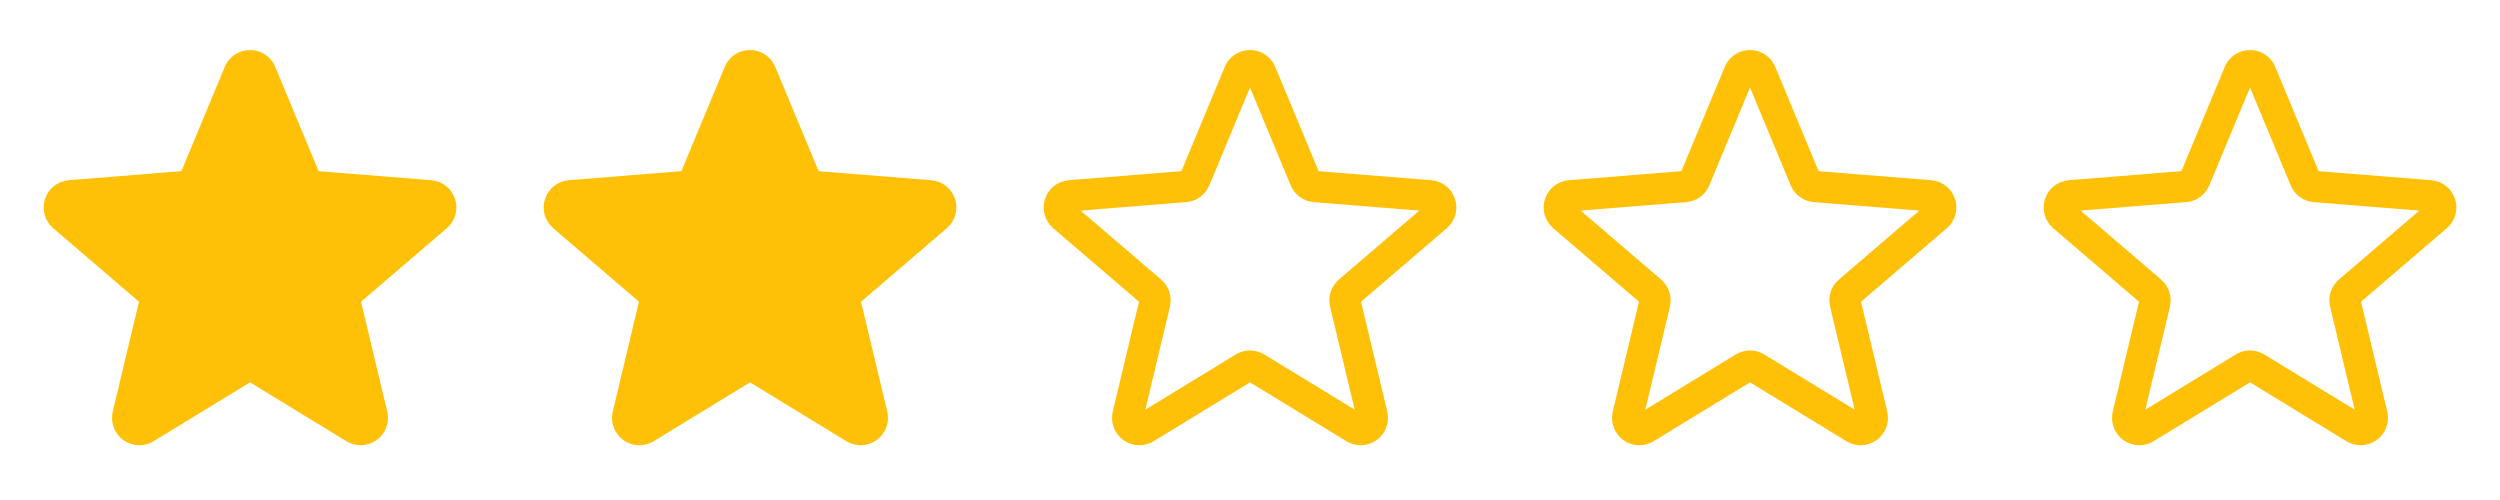 <svg width="120" height="24" viewBox="0 0 120 24" fill="none" xmlns="http://www.w3.org/2000/svg">
<path d="M11.48 3.499C11.522 3.396 11.594 3.308 11.687 3.245C11.779 3.183 11.888 3.15 12 3.15C12.111 3.15 12.22 3.183 12.313 3.245C12.405 3.308 12.477 3.396 12.52 3.499L14.645 8.61C14.684 8.706 14.75 8.788 14.834 8.849C14.917 8.91 15.016 8.947 15.12 8.955L20.638 9.397C21.137 9.437 21.339 10.06 20.959 10.385L16.755 13.987C16.676 14.054 16.618 14.142 16.585 14.24C16.553 14.338 16.549 14.443 16.573 14.544L17.858 19.929C17.884 20.037 17.877 20.15 17.838 20.255C17.8 20.359 17.731 20.449 17.641 20.514C17.551 20.58 17.444 20.617 17.333 20.621C17.222 20.626 17.112 20.597 17.018 20.539L12.293 17.654C12.204 17.6 12.103 17.572 12 17.572C11.896 17.572 11.795 17.6 11.707 17.654L6.982 20.54C6.887 20.598 6.777 20.627 6.666 20.622C6.555 20.618 6.448 20.581 6.358 20.515C6.268 20.45 6.2 20.36 6.161 20.256C6.123 20.151 6.116 20.038 6.142 19.93L7.427 14.544C7.45 14.443 7.446 14.338 7.414 14.24C7.382 14.142 7.323 14.054 7.245 13.987L3.041 10.385C2.956 10.313 2.896 10.217 2.866 10.11C2.836 10.003 2.838 9.89 2.872 9.784C2.907 9.679 2.971 9.585 3.058 9.517C3.146 9.448 3.251 9.406 3.362 9.397L8.88 8.955C8.983 8.947 9.082 8.91 9.166 8.849C9.249 8.788 9.315 8.706 9.355 8.61L11.48 3.499Z" fill="#FFC107" stroke="#FFC107" stroke-width="1.5" stroke-linecap="round" stroke-linejoin="round"/>
<path d="M35.48 3.499C35.522 3.396 35.594 3.308 35.687 3.245C35.779 3.183 35.888 3.15 36 3.15C36.111 3.15 36.22 3.183 36.313 3.245C36.405 3.308 36.477 3.396 36.52 3.499L38.645 8.61C38.684 8.706 38.75 8.788 38.834 8.849C38.917 8.91 39.016 8.947 39.12 8.955L44.638 9.397C45.137 9.437 45.339 10.06 44.959 10.385L40.755 13.987C40.676 14.054 40.618 14.142 40.586 14.24C40.553 14.338 40.549 14.443 40.573 14.544L41.858 19.929C41.883 20.037 41.877 20.15 41.838 20.255C41.8 20.359 41.731 20.449 41.641 20.514C41.551 20.58 41.444 20.617 41.333 20.621C41.222 20.626 41.112 20.597 41.018 20.539L36.293 17.654C36.204 17.6 36.103 17.572 36 17.572C35.896 17.572 35.795 17.6 35.707 17.654L30.982 20.54C30.887 20.598 30.777 20.627 30.666 20.622C30.555 20.618 30.448 20.581 30.358 20.515C30.268 20.45 30.2 20.36 30.161 20.256C30.123 20.151 30.116 20.038 30.142 19.93L31.427 14.544C31.451 14.443 31.446 14.338 31.414 14.24C31.382 14.142 31.323 14.054 31.245 13.987L27.041 10.385C26.956 10.313 26.896 10.217 26.866 10.11C26.836 10.003 26.838 9.89 26.872 9.784C26.907 9.679 26.971 9.585 27.058 9.517C27.145 9.448 27.251 9.406 27.362 9.397L32.88 8.955C32.983 8.947 33.082 8.91 33.166 8.849C33.249 8.788 33.315 8.706 33.355 8.61L35.48 3.499Z" fill="#FFC107" stroke="#FFC107" stroke-width="1.5" stroke-linecap="round" stroke-linejoin="round"/>
<path d="M59.48 3.499C59.522 3.396 59.594 3.308 59.687 3.245C59.779 3.183 59.888 3.15 60 3.15C60.111 3.15 60.22 3.183 60.313 3.245C60.405 3.308 60.477 3.396 60.52 3.499L62.645 8.61C62.684 8.706 62.75 8.788 62.834 8.849C62.917 8.91 63.016 8.947 63.12 8.955L68.638 9.397C69.137 9.437 69.339 10.06 68.959 10.385L64.755 13.987C64.676 14.054 64.618 14.142 64.585 14.24C64.553 14.338 64.549 14.443 64.573 14.544L65.858 19.929C65.883 20.037 65.877 20.15 65.838 20.255C65.8 20.359 65.731 20.449 65.641 20.514C65.551 20.58 65.444 20.617 65.333 20.621C65.222 20.626 65.112 20.597 65.018 20.539L60.293 17.654C60.204 17.6 60.103 17.572 60 17.572C59.896 17.572 59.795 17.6 59.707 17.654L54.982 20.54C54.887 20.598 54.777 20.627 54.666 20.622C54.555 20.618 54.448 20.581 54.358 20.515C54.268 20.45 54.2 20.36 54.161 20.256C54.123 20.151 54.116 20.038 54.142 19.93L55.427 14.544C55.45 14.443 55.446 14.338 55.414 14.24C55.382 14.142 55.323 14.054 55.245 13.987L51.041 10.385C50.956 10.313 50.896 10.217 50.866 10.11C50.836 10.003 50.838 9.89 50.872 9.784C50.907 9.679 50.971 9.585 51.058 9.517C51.145 9.448 51.251 9.406 51.362 9.397L56.88 8.955C56.983 8.947 57.082 8.91 57.166 8.849C57.249 8.788 57.315 8.706 57.355 8.61L59.48 3.499Z" stroke="#FFC107" stroke-width="1.5" stroke-linecap="round" stroke-linejoin="round"/>
<path d="M83.48 3.499C83.522 3.396 83.594 3.308 83.687 3.245C83.779 3.183 83.888 3.15 84 3.15C84.111 3.15 84.22 3.183 84.313 3.245C84.405 3.308 84.477 3.396 84.52 3.499L86.645 8.61C86.684 8.706 86.75 8.788 86.834 8.849C86.917 8.91 87.016 8.947 87.12 8.955L92.638 9.397C93.137 9.437 93.339 10.06 92.959 10.385L88.755 13.987C88.676 14.054 88.618 14.142 88.585 14.24C88.553 14.338 88.549 14.443 88.573 14.544L89.858 19.929C89.883 20.037 89.877 20.15 89.838 20.255C89.8 20.359 89.731 20.449 89.641 20.514C89.551 20.58 89.444 20.617 89.333 20.621C89.222 20.626 89.112 20.597 89.018 20.539L84.293 17.654C84.204 17.6 84.103 17.572 84 17.572C83.896 17.572 83.795 17.6 83.707 17.654L78.982 20.54C78.887 20.598 78.777 20.627 78.666 20.622C78.555 20.618 78.448 20.581 78.358 20.515C78.268 20.45 78.2 20.36 78.161 20.256C78.123 20.151 78.116 20.038 78.142 19.93L79.427 14.544C79.451 14.443 79.446 14.338 79.414 14.24C79.382 14.142 79.323 14.054 79.245 13.987L75.041 10.385C74.957 10.313 74.896 10.217 74.866 10.11C74.836 10.003 74.838 9.89 74.872 9.784C74.907 9.679 74.971 9.585 75.058 9.517C75.145 9.448 75.251 9.406 75.362 9.397L80.88 8.955C80.983 8.947 81.082 8.91 81.166 8.849C81.249 8.788 81.315 8.706 81.355 8.61L83.48 3.499Z" stroke="#FFC107" stroke-width="1.5" stroke-linecap="round" stroke-linejoin="round"/>
<path d="M107.48 3.499C107.522 3.396 107.594 3.308 107.687 3.245C107.779 3.183 107.888 3.15 108 3.15C108.111 3.15 108.22 3.183 108.313 3.245C108.405 3.308 108.477 3.396 108.52 3.499L110.645 8.61C110.684 8.706 110.75 8.788 110.834 8.849C110.917 8.91 111.016 8.947 111.12 8.955L116.638 9.397C117.137 9.437 117.339 10.06 116.959 10.385L112.755 13.987C112.676 14.054 112.618 14.142 112.585 14.24C112.553 14.338 112.549 14.443 112.573 14.544L113.858 19.929C113.883 20.037 113.877 20.15 113.838 20.255C113.8 20.359 113.731 20.449 113.641 20.514C113.551 20.58 113.444 20.617 113.333 20.621C113.222 20.626 113.112 20.597 113.018 20.539L108.293 17.654C108.204 17.6 108.103 17.572 108 17.572C107.896 17.572 107.795 17.6 107.707 17.654L102.982 20.54C102.887 20.598 102.777 20.627 102.666 20.622C102.555 20.618 102.448 20.581 102.358 20.515C102.268 20.45 102.2 20.36 102.161 20.256C102.123 20.151 102.116 20.038 102.142 19.93L103.427 14.544C103.45 14.443 103.446 14.338 103.414 14.24C103.382 14.142 103.323 14.054 103.245 13.987L99.041 10.385C98.957 10.313 98.896 10.217 98.866 10.11C98.836 10.003 98.838 9.89 98.872 9.784C98.907 9.679 98.971 9.585 99.058 9.517C99.145 9.448 99.251 9.406 99.362 9.397L104.88 8.955C104.983 8.947 105.082 8.91 105.166 8.849C105.249 8.788 105.315 8.706 105.355 8.61L107.48 3.499Z" stroke="#FFC107" stroke-width="1.5" stroke-linecap="round" stroke-linejoin="round"/>
</svg>
